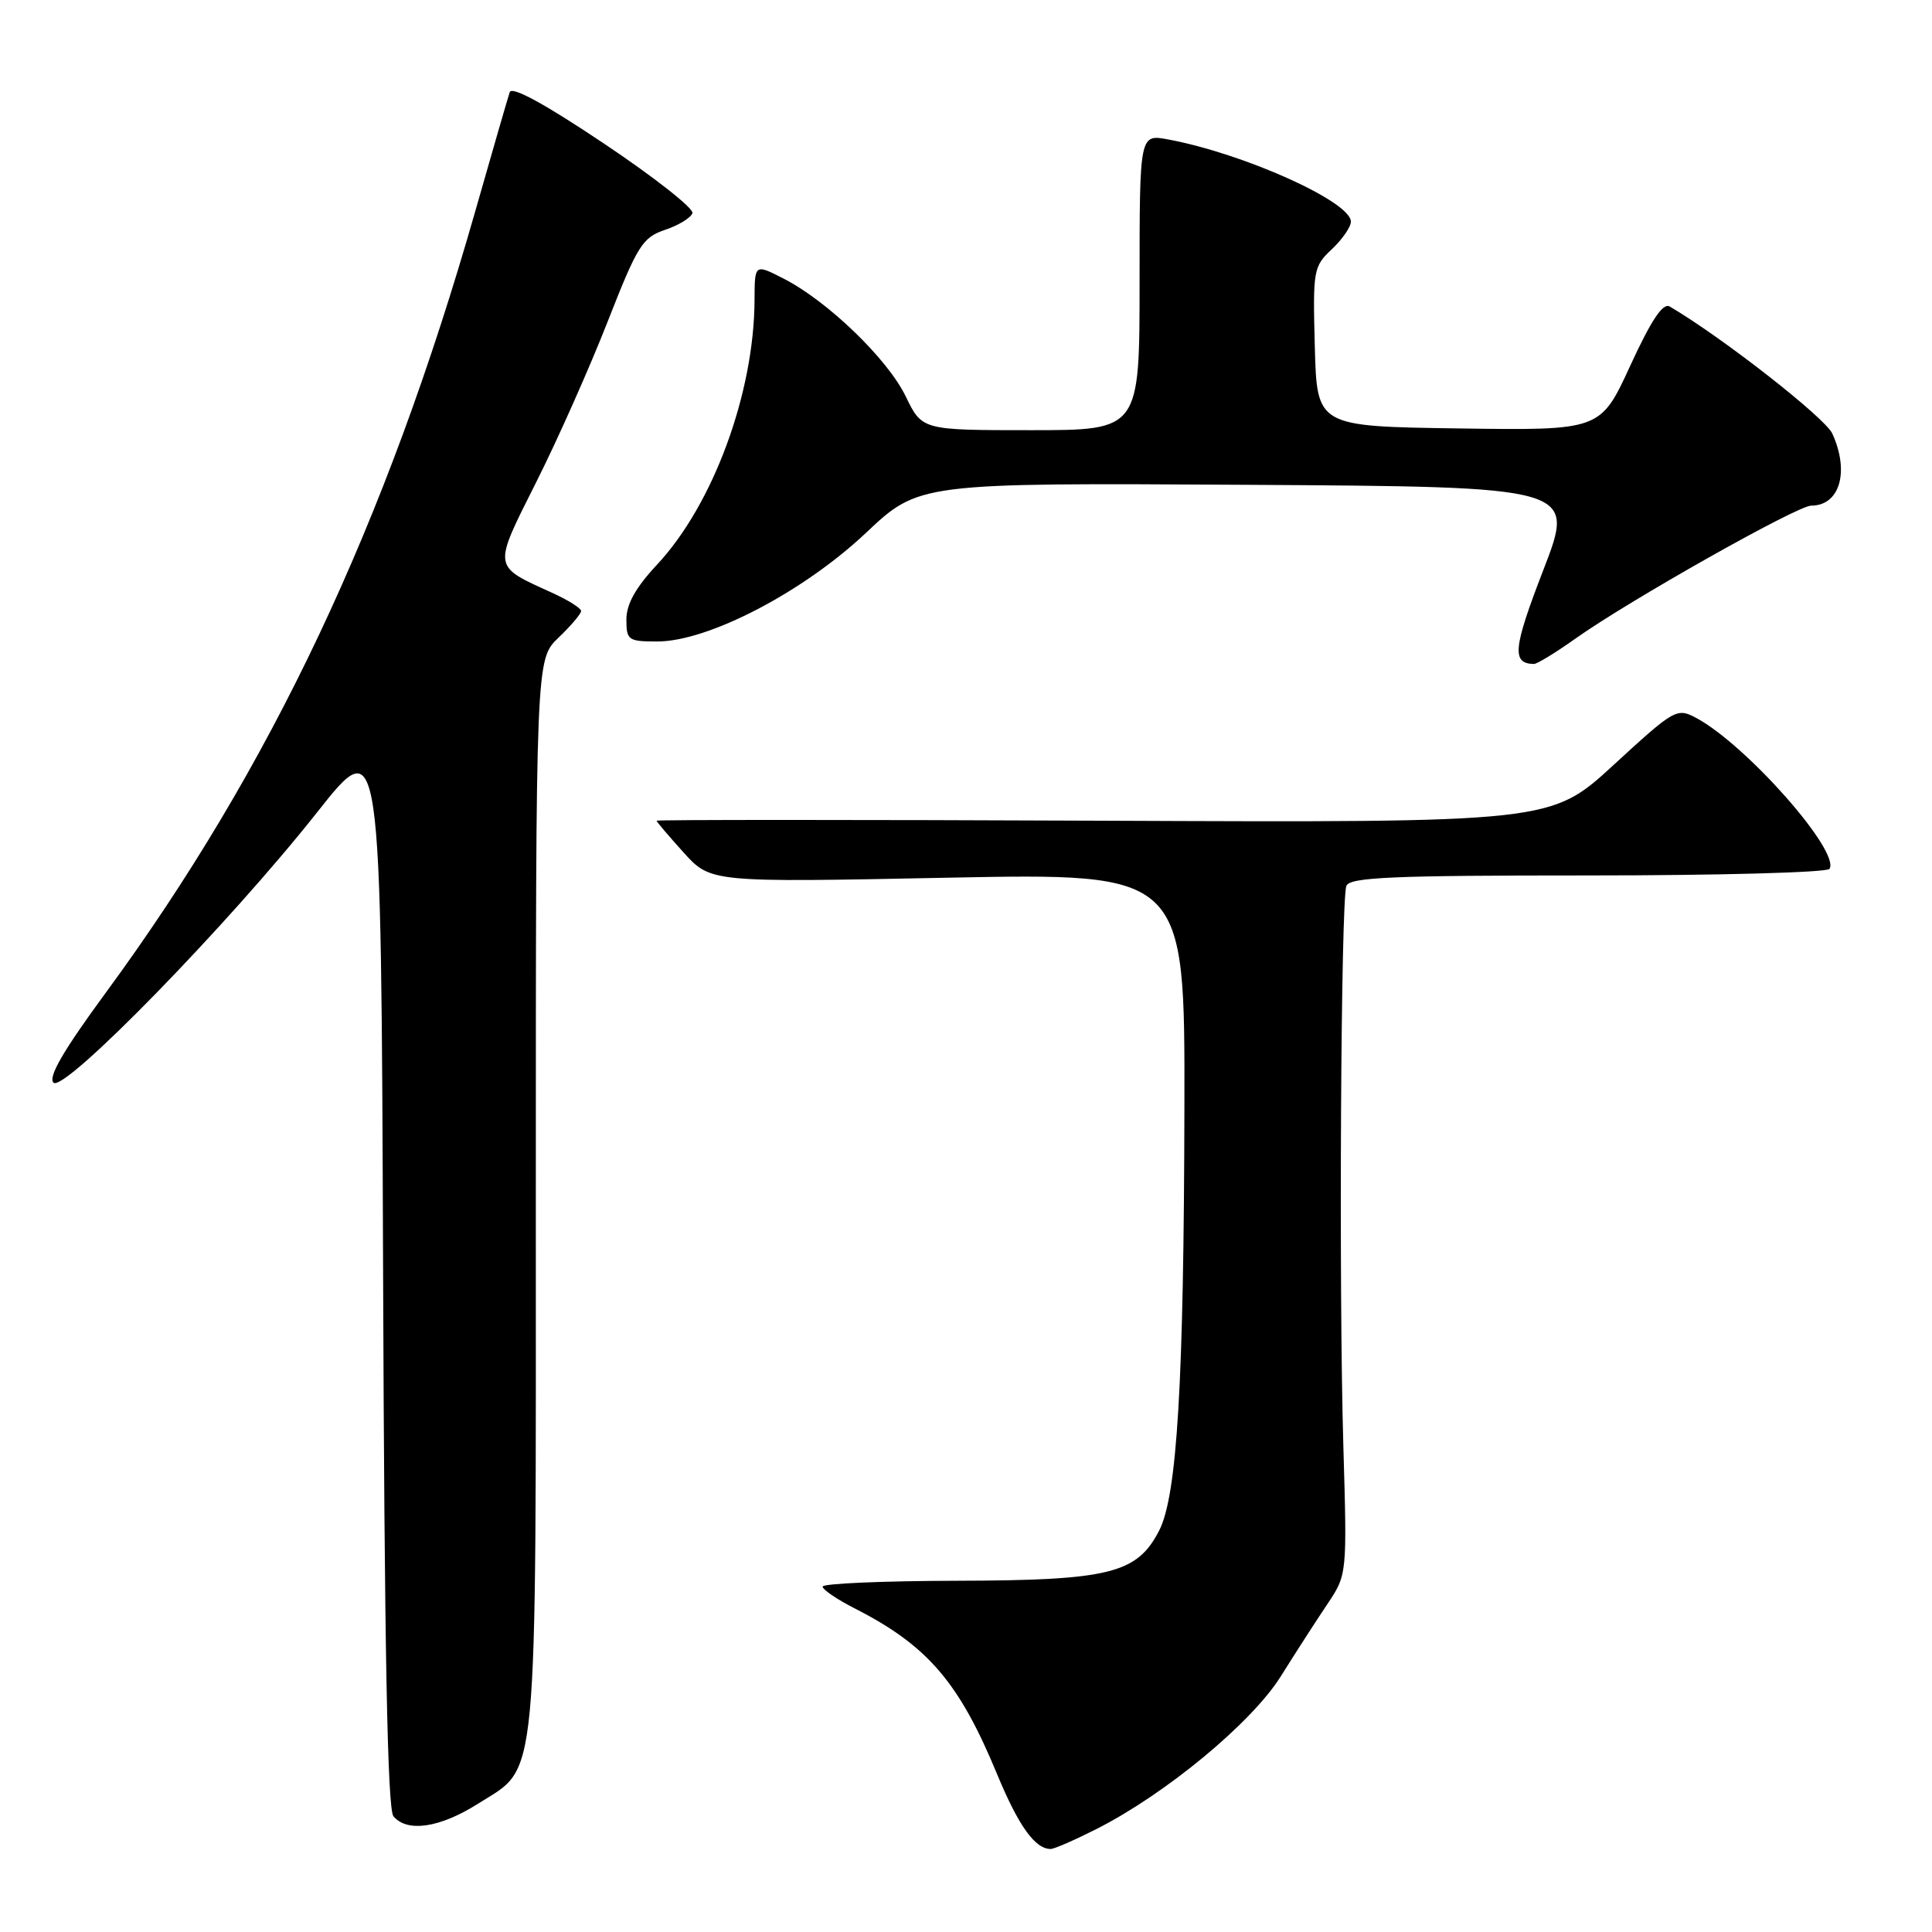<?xml version="1.0" encoding="UTF-8" standalone="no"?>
<!DOCTYPE svg PUBLIC "-//W3C//DTD SVG 1.1//EN" "http://www.w3.org/Graphics/SVG/1.1/DTD/svg11.dtd" >
<svg xmlns="http://www.w3.org/2000/svg" xmlns:xlink="http://www.w3.org/1999/xlink" version="1.1" viewBox="0 0 256 256">
 <g >
 <path fill="currentColor"
d=" M 145.28 242.36 C 154.48 237.70 165.85 228.28 169.70 222.14 C 171.64 219.04 174.42 214.73 175.87 212.57 C 178.50 208.65 178.50 208.65 178.00 191.57 C 177.39 170.67 177.67 119.31 178.40 117.39 C 178.84 116.24 184.41 116.00 210.41 116.00 C 227.72 116.00 242.12 115.61 242.42 115.13 C 243.86 112.80 231.36 98.65 224.72 95.11 C 222.19 93.77 221.86 93.96 213.81 101.36 C 205.50 109.00 205.50 109.00 146.25 108.75 C 113.66 108.61 87.00 108.61 87.00 108.75 C 87.00 108.88 88.61 110.78 90.58 112.96 C 94.17 116.93 94.17 116.93 125.58 116.30 C 157.00 115.68 157.00 115.68 156.94 146.59 C 156.87 183.32 155.98 198.19 153.58 202.84 C 150.65 208.51 146.99 209.41 126.75 209.46 C 116.99 209.48 109.00 209.83 109.00 210.23 C 109.00 210.63 110.91 211.93 113.25 213.12 C 122.92 218.05 127.08 222.89 132.13 235.11 C 134.97 241.96 137.15 245.00 139.22 245.00 C 139.69 245.00 142.41 243.81 145.28 242.36 Z  M 63.36 238.99 C 71.41 233.88 71.00 238.21 71.00 158.22 C 71.00 87.37 71.00 87.37 74.00 84.50 C 75.65 82.92 77.00 81.33 77.00 80.96 C 77.00 80.60 75.31 79.53 73.25 78.59 C 65.19 74.92 65.27 75.42 71.05 63.89 C 73.90 58.23 78.16 48.64 80.53 42.58 C 84.47 32.52 85.13 31.47 88.11 30.46 C 89.91 29.86 91.55 28.86 91.75 28.24 C 91.96 27.63 86.69 23.48 80.04 19.03 C 72.15 13.74 67.81 11.38 67.54 12.22 C 67.30 12.92 65.25 20.01 62.98 27.97 C 51.14 69.46 35.86 101.79 14.03 131.52 C 8.41 139.17 6.34 142.73 7.09 143.46 C 8.49 144.82 30.37 122.38 42.00 107.66 C 50.50 96.90 50.50 96.90 50.76 168.11 C 50.94 218.68 51.34 239.70 52.13 240.66 C 53.95 242.85 58.29 242.20 63.36 238.99 Z  M 208.75 84.62 C 215.84 79.58 238.15 67.00 239.99 67.00 C 243.78 67.00 245.10 62.51 242.79 57.45 C 241.84 55.36 228.18 44.68 221.24 40.61 C 220.35 40.09 218.79 42.42 216.02 48.45 C 212.07 57.04 212.07 57.04 193.29 56.77 C 174.50 56.50 174.50 56.50 174.22 45.95 C 173.95 35.79 174.03 35.32 176.47 33.03 C 177.86 31.72 179.00 30.07 179.00 29.37 C 179.00 26.72 164.79 20.33 154.75 18.47 C 151.00 17.78 151.00 17.78 151.00 37.39 C 151.00 57.00 151.00 57.00 136.59 57.00 C 122.18 57.00 122.18 57.00 120.01 52.52 C 117.60 47.55 109.65 39.88 103.80 36.90 C 100.00 34.96 100.00 34.96 99.98 39.73 C 99.94 52.08 94.48 66.89 87.05 74.83 C 84.23 77.85 83.00 80.05 83.00 82.08 C 83.00 84.83 83.24 85.00 87.10 85.00 C 93.84 85.00 106.42 78.45 114.71 70.64 C 121.77 63.98 121.77 63.98 165.26 64.24 C 208.76 64.50 208.76 64.50 204.51 75.50 C 200.49 85.91 200.28 87.92 203.25 87.98 C 203.66 87.99 206.13 86.48 208.75 84.62 Z "/>
</g>
</svg>